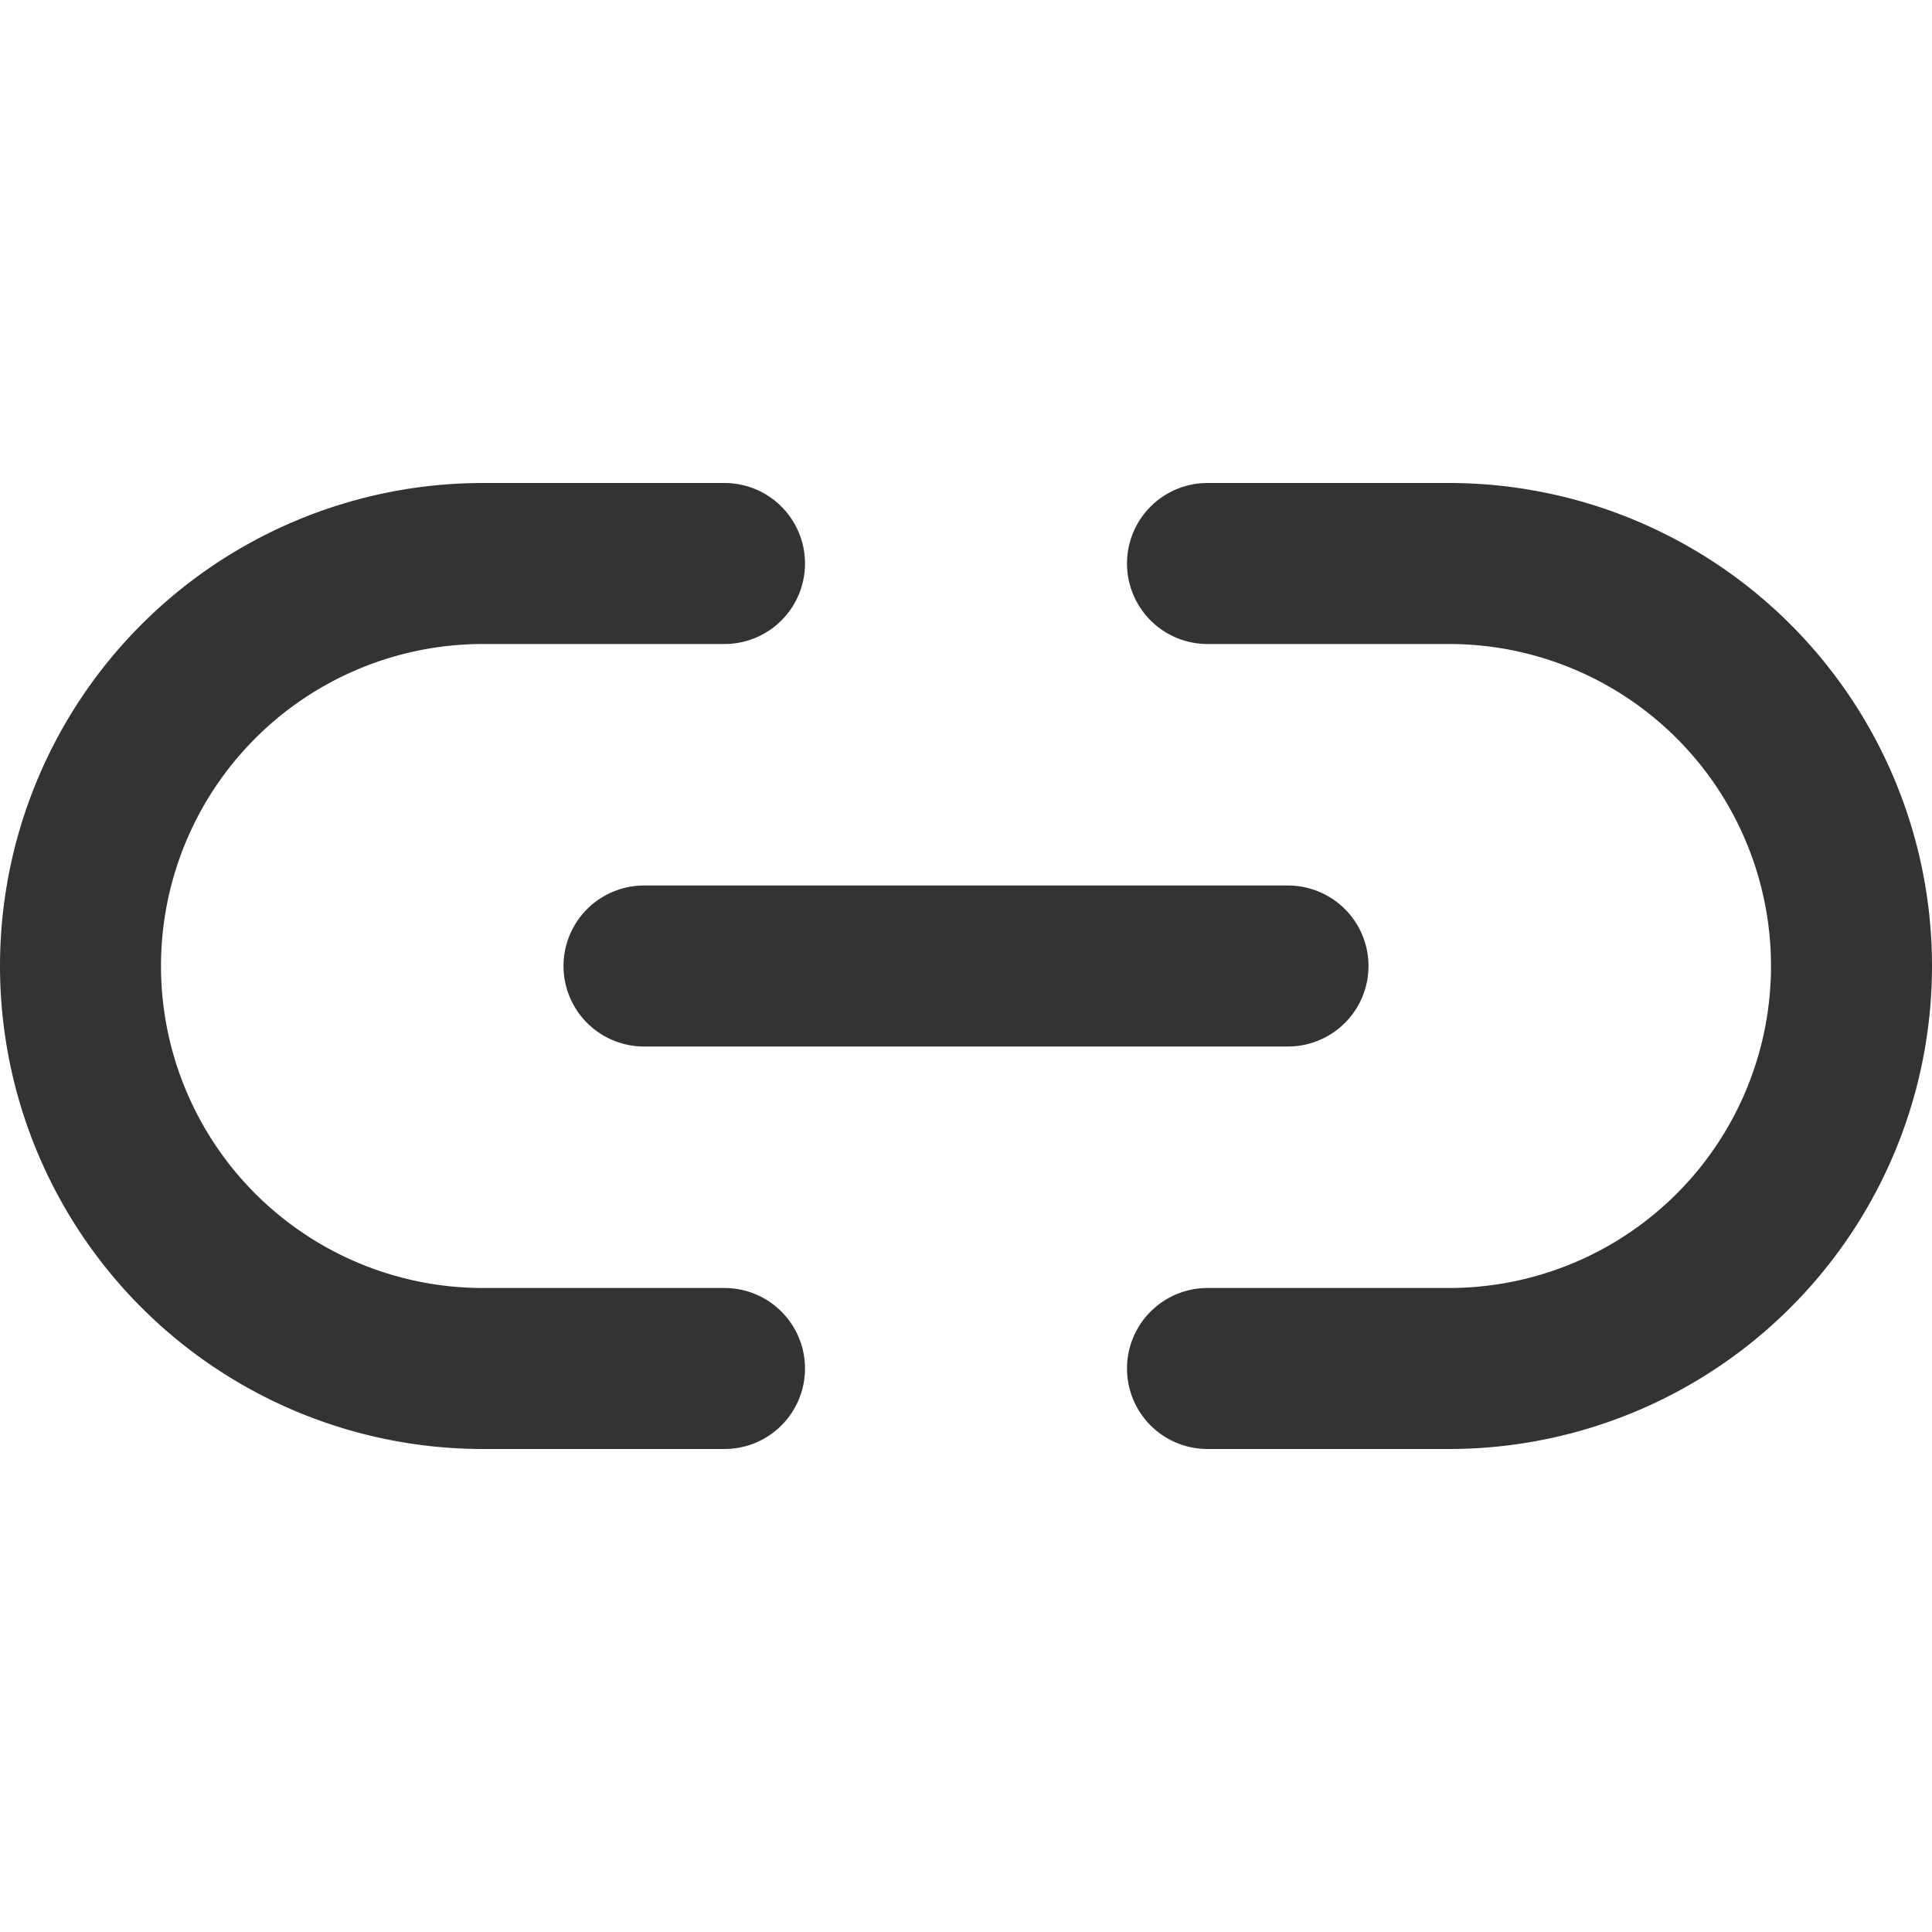 <svg xmlns="http://www.w3.org/2000/svg" width="24" height="24" viewBox="0 0 24 24" fill="none" stroke="#333333" stroke-width="2" stroke-linecap="round" stroke-linejoin="round" class="feather feather-link-2"><path d="M15 7h3a5 5 0 0 1 5 5 5 5 0 0 1-5 5h-3m-6 0H6a5 5 0 0 1-5-5 5 5 0 0 1 5-5h3"></path><line x1="8" y1="12" x2="16" y2="12"></line></svg>